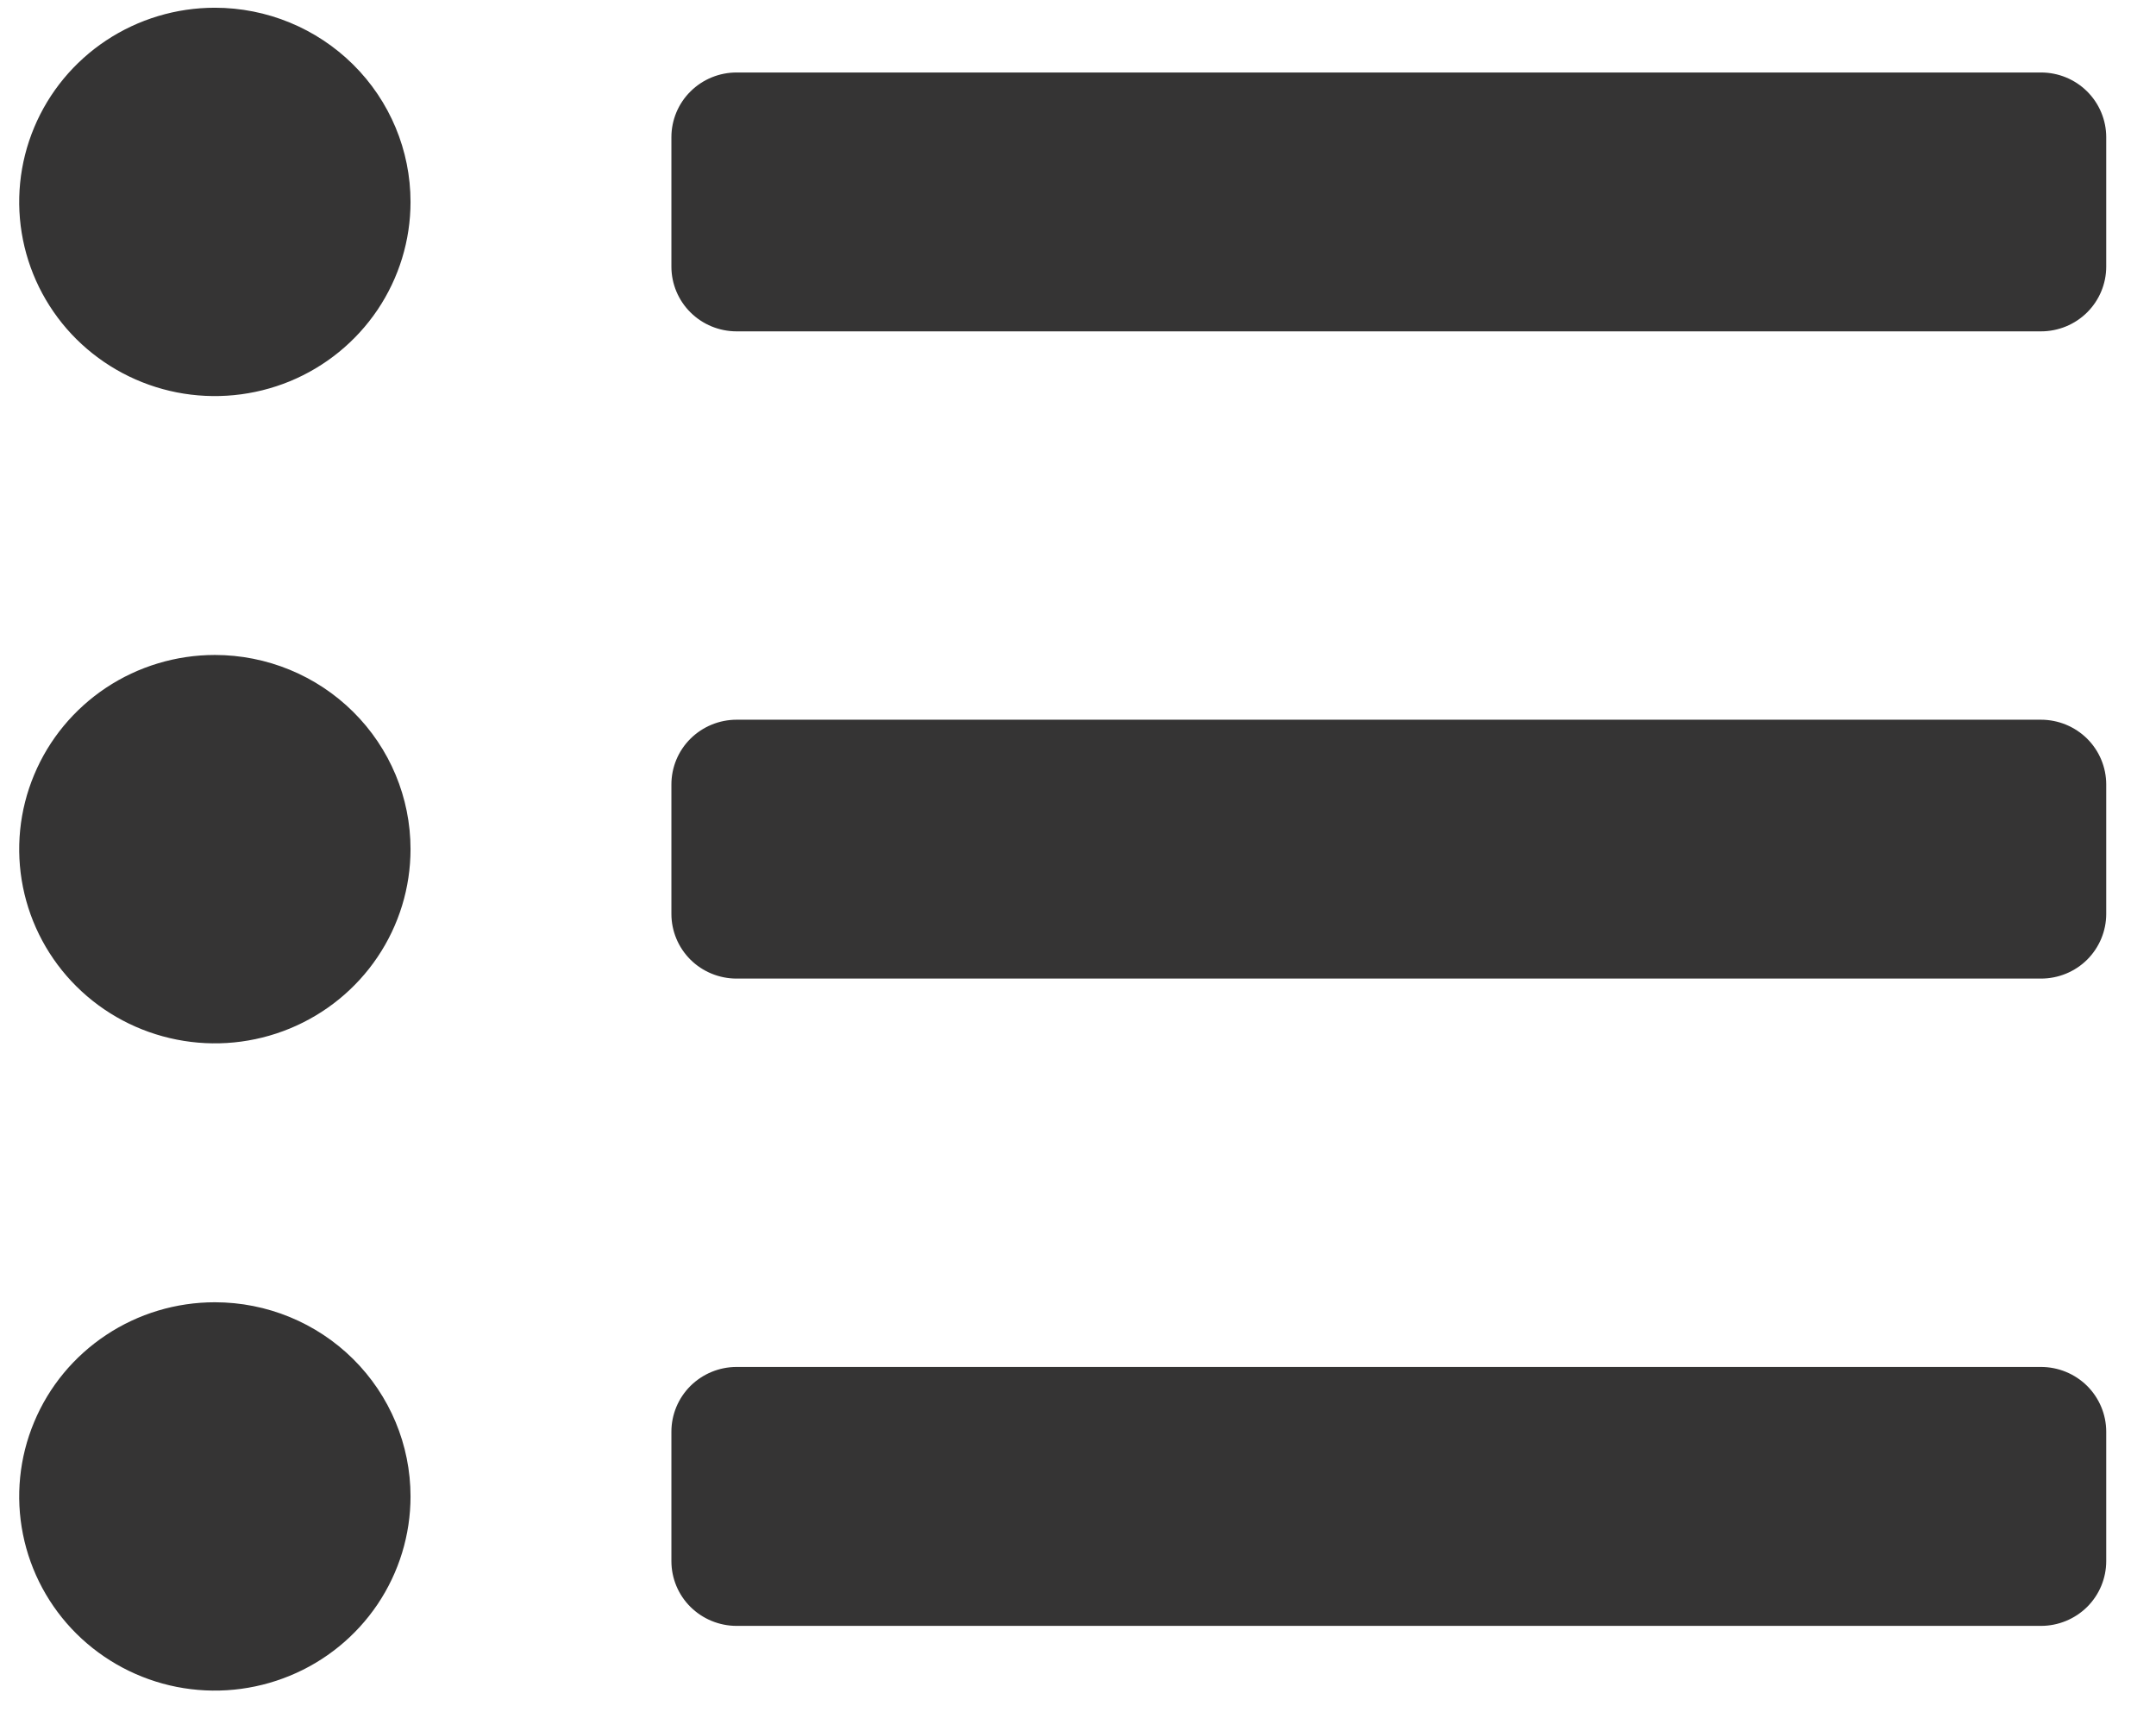 <svg width="34" height="27" viewBox="0 0 34 27" fill="none" xmlns="http://www.w3.org/2000/svg">
<path d="M3.388 0.122C2.778 0.122 2.181 0.302 1.674 0.638C1.167 0.974 0.771 1.453 0.538 2.012C0.304 2.572 0.243 3.187 0.362 3.781C0.481 4.375 0.775 4.921 1.206 5.349C1.638 5.777 2.188 6.069 2.786 6.187C3.385 6.305 4.005 6.244 4.569 6.013C5.133 5.781 5.615 5.388 5.954 4.885C6.293 4.381 6.474 3.789 6.474 3.184C6.474 2.372 6.149 1.593 5.57 1.019C4.991 0.445 4.207 0.122 3.388 0.122ZM3.388 10.328C2.778 10.328 2.181 10.508 1.674 10.844C1.167 11.181 0.771 11.659 0.538 12.219C0.304 12.778 0.243 13.394 0.362 13.988C0.481 14.582 0.775 15.127 1.206 15.555C1.638 15.984 2.188 16.275 2.786 16.393C3.385 16.512 4.005 16.451 4.569 16.219C5.133 15.987 5.615 15.595 5.954 15.091C6.293 14.588 6.474 13.996 6.474 13.39C6.474 12.578 6.149 11.799 5.57 11.225C4.991 10.651 4.207 10.328 3.388 10.328ZM3.388 20.535C2.778 20.535 2.181 20.714 1.674 21.051C1.167 21.387 0.771 21.865 0.538 22.425C0.304 22.984 0.243 23.6 0.362 24.194C0.481 24.788 0.775 25.334 1.206 25.762C1.638 26.19 2.188 26.482 2.786 26.6C3.385 26.718 4.005 26.657 4.569 26.425C5.133 26.194 5.615 25.801 5.954 25.298C6.293 24.794 6.474 24.202 6.474 23.597C6.474 22.785 6.149 22.006 5.57 21.431C4.991 20.857 4.207 20.535 3.388 20.535ZM32.186 21.555H11.616C11.344 21.555 11.082 21.663 10.889 21.854C10.696 22.046 10.588 22.305 10.588 22.576V24.617C10.588 24.888 10.696 25.148 10.889 25.339C11.082 25.53 11.344 25.638 11.616 25.638H32.186C32.459 25.638 32.721 25.53 32.914 25.339C33.106 25.148 33.215 24.888 33.215 24.617V22.576C33.215 22.305 33.106 22.046 32.914 21.854C32.721 21.663 32.459 21.555 32.186 21.555ZM32.186 1.143H11.616C11.344 1.143 11.082 1.25 10.889 1.442C10.696 1.633 10.588 1.893 10.588 2.163V4.205C10.588 4.475 10.696 4.735 10.889 4.926C11.082 5.118 11.344 5.225 11.616 5.225H32.186C32.459 5.225 32.721 5.118 32.914 4.926C33.106 4.735 33.215 4.475 33.215 4.205V2.163C33.215 1.893 33.106 1.633 32.914 1.442C32.721 1.25 32.459 1.143 32.186 1.143ZM32.186 11.349H11.616C11.344 11.349 11.082 11.457 10.889 11.648C10.696 11.839 10.588 12.099 10.588 12.37V14.411C10.588 14.682 10.696 14.941 10.889 15.133C11.082 15.324 11.344 15.431 11.616 15.431H32.186C32.459 15.431 32.721 15.324 32.914 15.133C33.106 14.941 33.215 14.682 33.215 14.411V12.37C33.215 12.099 33.106 11.839 32.914 11.648C32.721 11.457 32.459 11.349 32.186 11.349Z" fill="#353434"/>
</svg>
